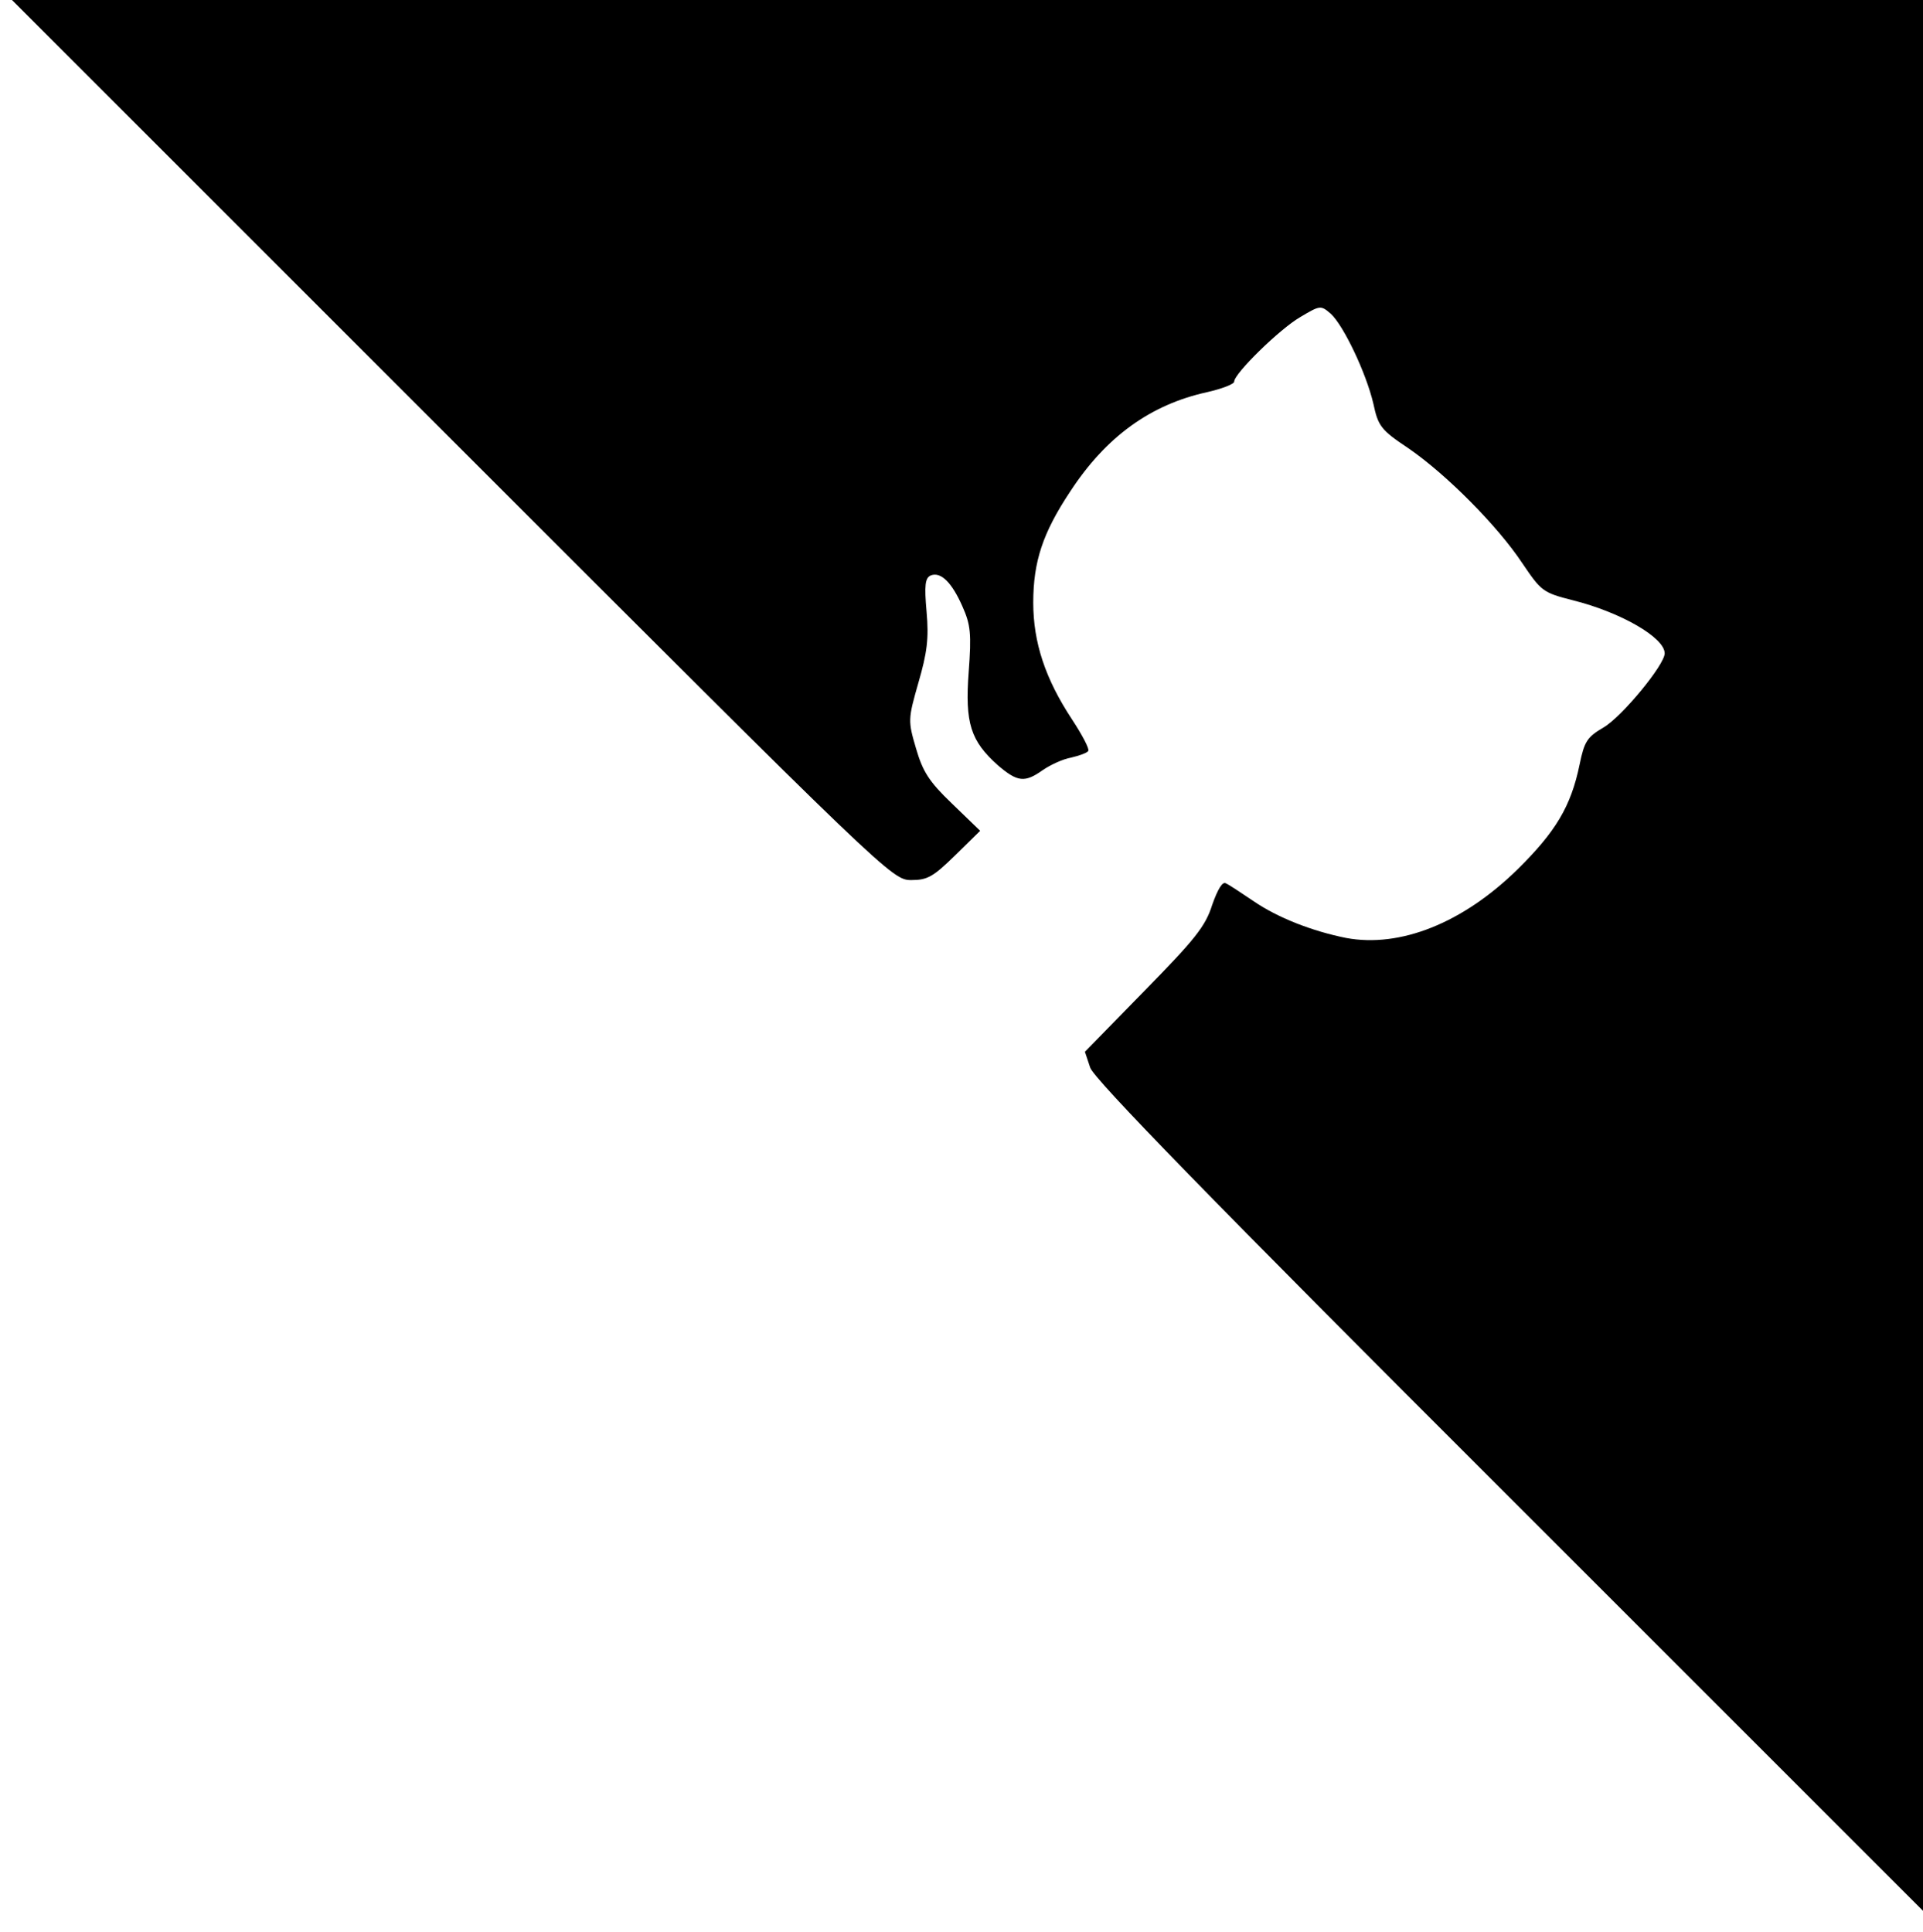 <?xml version="1.0" standalone="no"?>
<!DOCTYPE svg PUBLIC "-//W3C//DTD SVG 20010904//EN"
 "http://www.w3.org/TR/2001/REC-SVG-20010904/DTD/svg10.dtd">
<svg version="1.0" xmlns="http://www.w3.org/2000/svg"
 width="402pt" height="404pt" viewBox="0 0 402 404"
 preserveAspectRatio="xMidYMid meet">
<g transform="translate(0,404) scale(0.1,-0.1)"
fill="#000" stroke="none">
<path d="M945 3120 c911 -911 920 -920 960 -920 34 0 46 7 92 52 l52 51 -59
57 c-48 46 -61 67 -75 115 -17 58 -17 61 5 138 18 62 22 92 17 148 -5 56 -3
71 9 76 21 8 44 -15 66 -65 17 -38 19 -57 13 -137 -8 -107 4 -144 61 -195 41
-35 56 -37 94 -10 16 11 42 23 59 26 17 4 34 10 36 14 3 4 -13 34 -34 66 -56
85 -81 161 -81 244 0 86 20 146 77 232 75 115 168 182 286 208 31 7 57 17 57
22 0 17 95 110 138 135 42 25 43 25 64 7 27 -25 74 -124 89 -188 10 -47 16
-55 73 -93 80 -55 187 -163 238 -240 40 -59 43 -62 106 -78 100 -25 192 -78
192 -111 0 -24 -90 -133 -128 -155 -34 -20 -40 -29 -50 -78 -18 -87 -50 -140
-129 -218 -115 -113 -246 -165 -359 -144 -70 14 -143 42 -195 78 -24 16 -49
33 -56 36 -7 5 -17 -11 -29 -45 -14 -45 -37 -73 -142 -180 l-124 -127 11 -33
c8 -24 254 -277 876 -898 l865 -865 0 1998 0 1997 -1997 0 -1998 0 920 -920z"/>
</g>
</svg>
